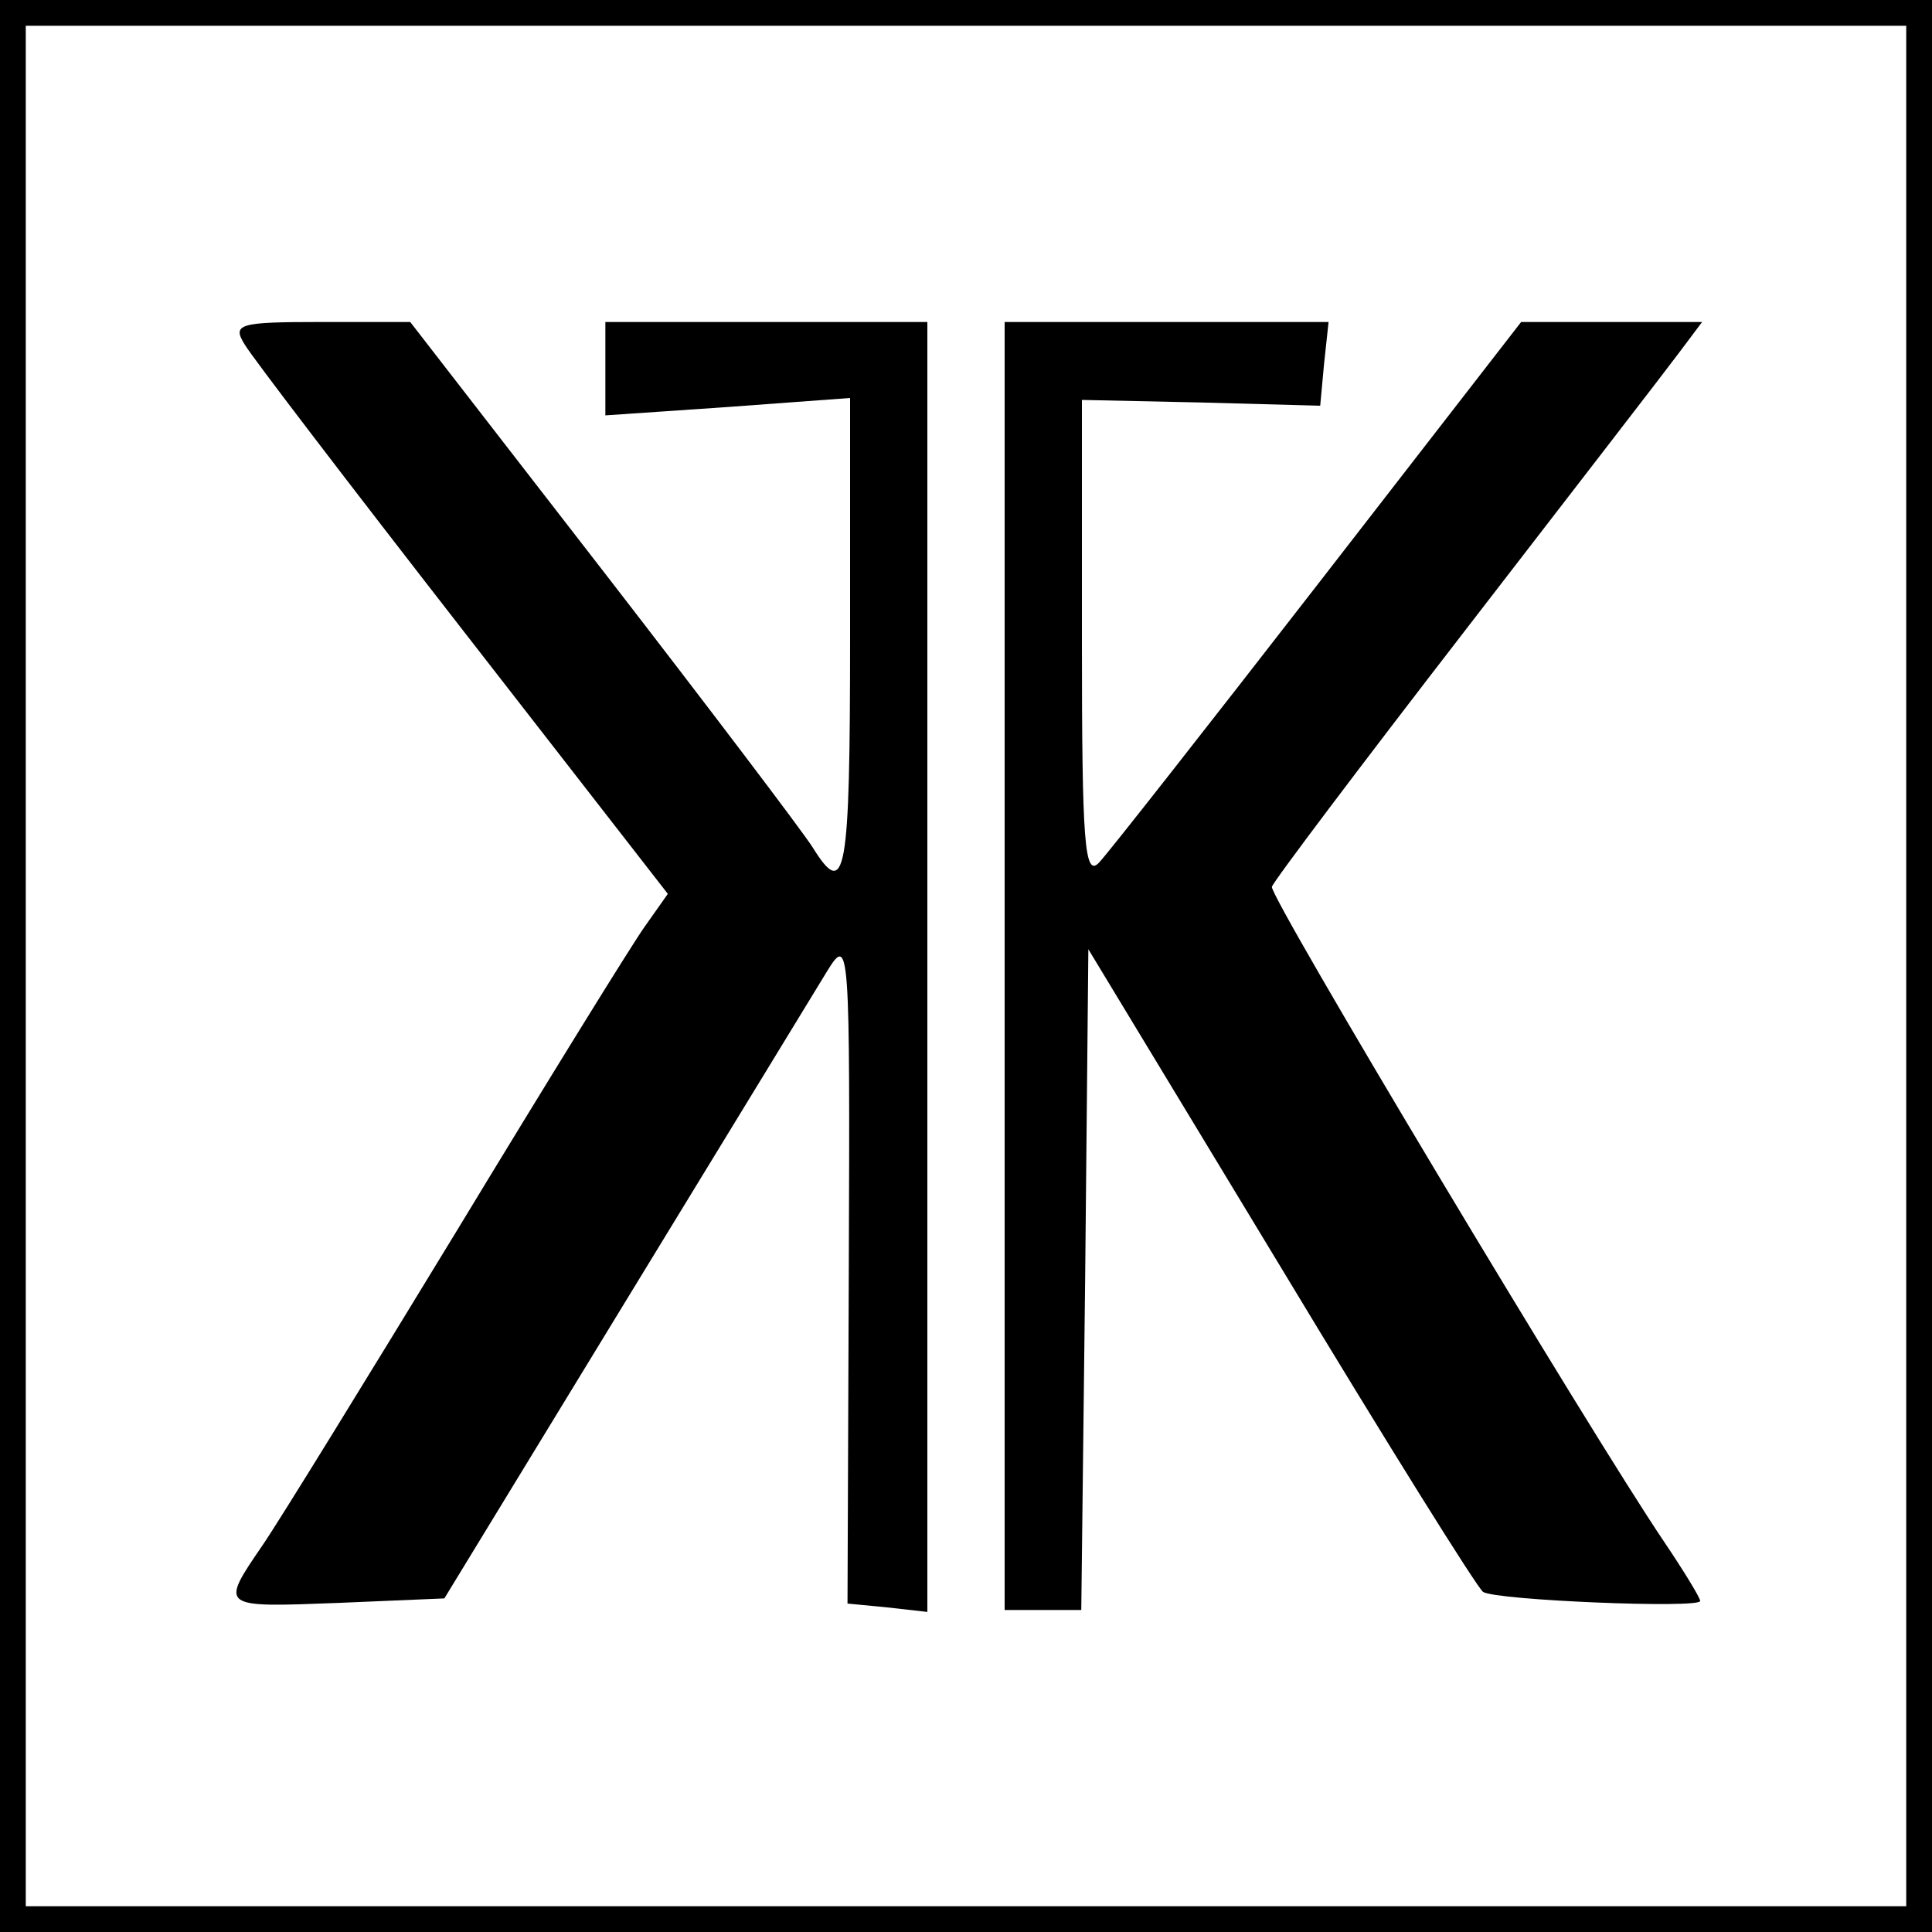 <?xml version="1.0" standalone="no"?>
<!DOCTYPE svg PUBLIC "-//W3C//DTD SVG 20010904//EN"
 "http://www.w3.org/TR/2001/REC-SVG-20010904/DTD/svg10.dtd">
<svg version="1.0" xmlns="http://www.w3.org/2000/svg"
 width="150pt" height="150pt" viewBox="0 0 150 150"
 preserveAspectRatio="xMidYMid meet">
<g transform="translate(0,150) scale(0.05,-0.05)"
fill="#000" stroke="none">
<path d="M0 1500 l0 -1500 1500 0 1500 0 0 1500 0 1500 -1500 0 -1500 0 0
-1500z m2960 0 l0 -1460 -1460 0 -1460 0 0 1460 0 1460 1460 0 1460 0 0 -1460z"/>
<path d="M380 2465 c11 -19 164 -219 339 -444 l318 -409 -36 -51 c-20 -28
-151 -240 -291 -471 -140 -230 -276 -451 -302 -489 -67 -98 -67 -97 117 -90
l165 7 280 459 c154 252 296 485 315 516 34 55 35 40 33 -463 l-2 -520 62 -6
62 -7 0 1002 0 1001 -250 0 -250 0 0 -73 0 -72 190 13 190 14 0 -371 c0 -372
-7 -409 -58 -327 -15 24 -162 218 -326 430 l-299 386 -139 0 c-127 0 -138 -3
-118 -35z"/>
<path d="M1560 1500 l0 -1000 60 0 59 0 6 513 5 513 299 -494 c164 -272 305
-498 314 -504 21 -13 337 -26 337 -14 0 5 -25 46 -56 92 -115 170 -614 1003
-609 1017 2 8 137 187 300 398 162 210 312 404 332 431 l36 48 -140 0 -141 0
-314 -405 c-173 -223 -326 -418 -341 -434 -23 -25 -27 29 -27 344 l0 374 185
-4 185 -5 6 65 7 65 -252 0 -251 0 0 -1000z"/>
</g>
</svg>
